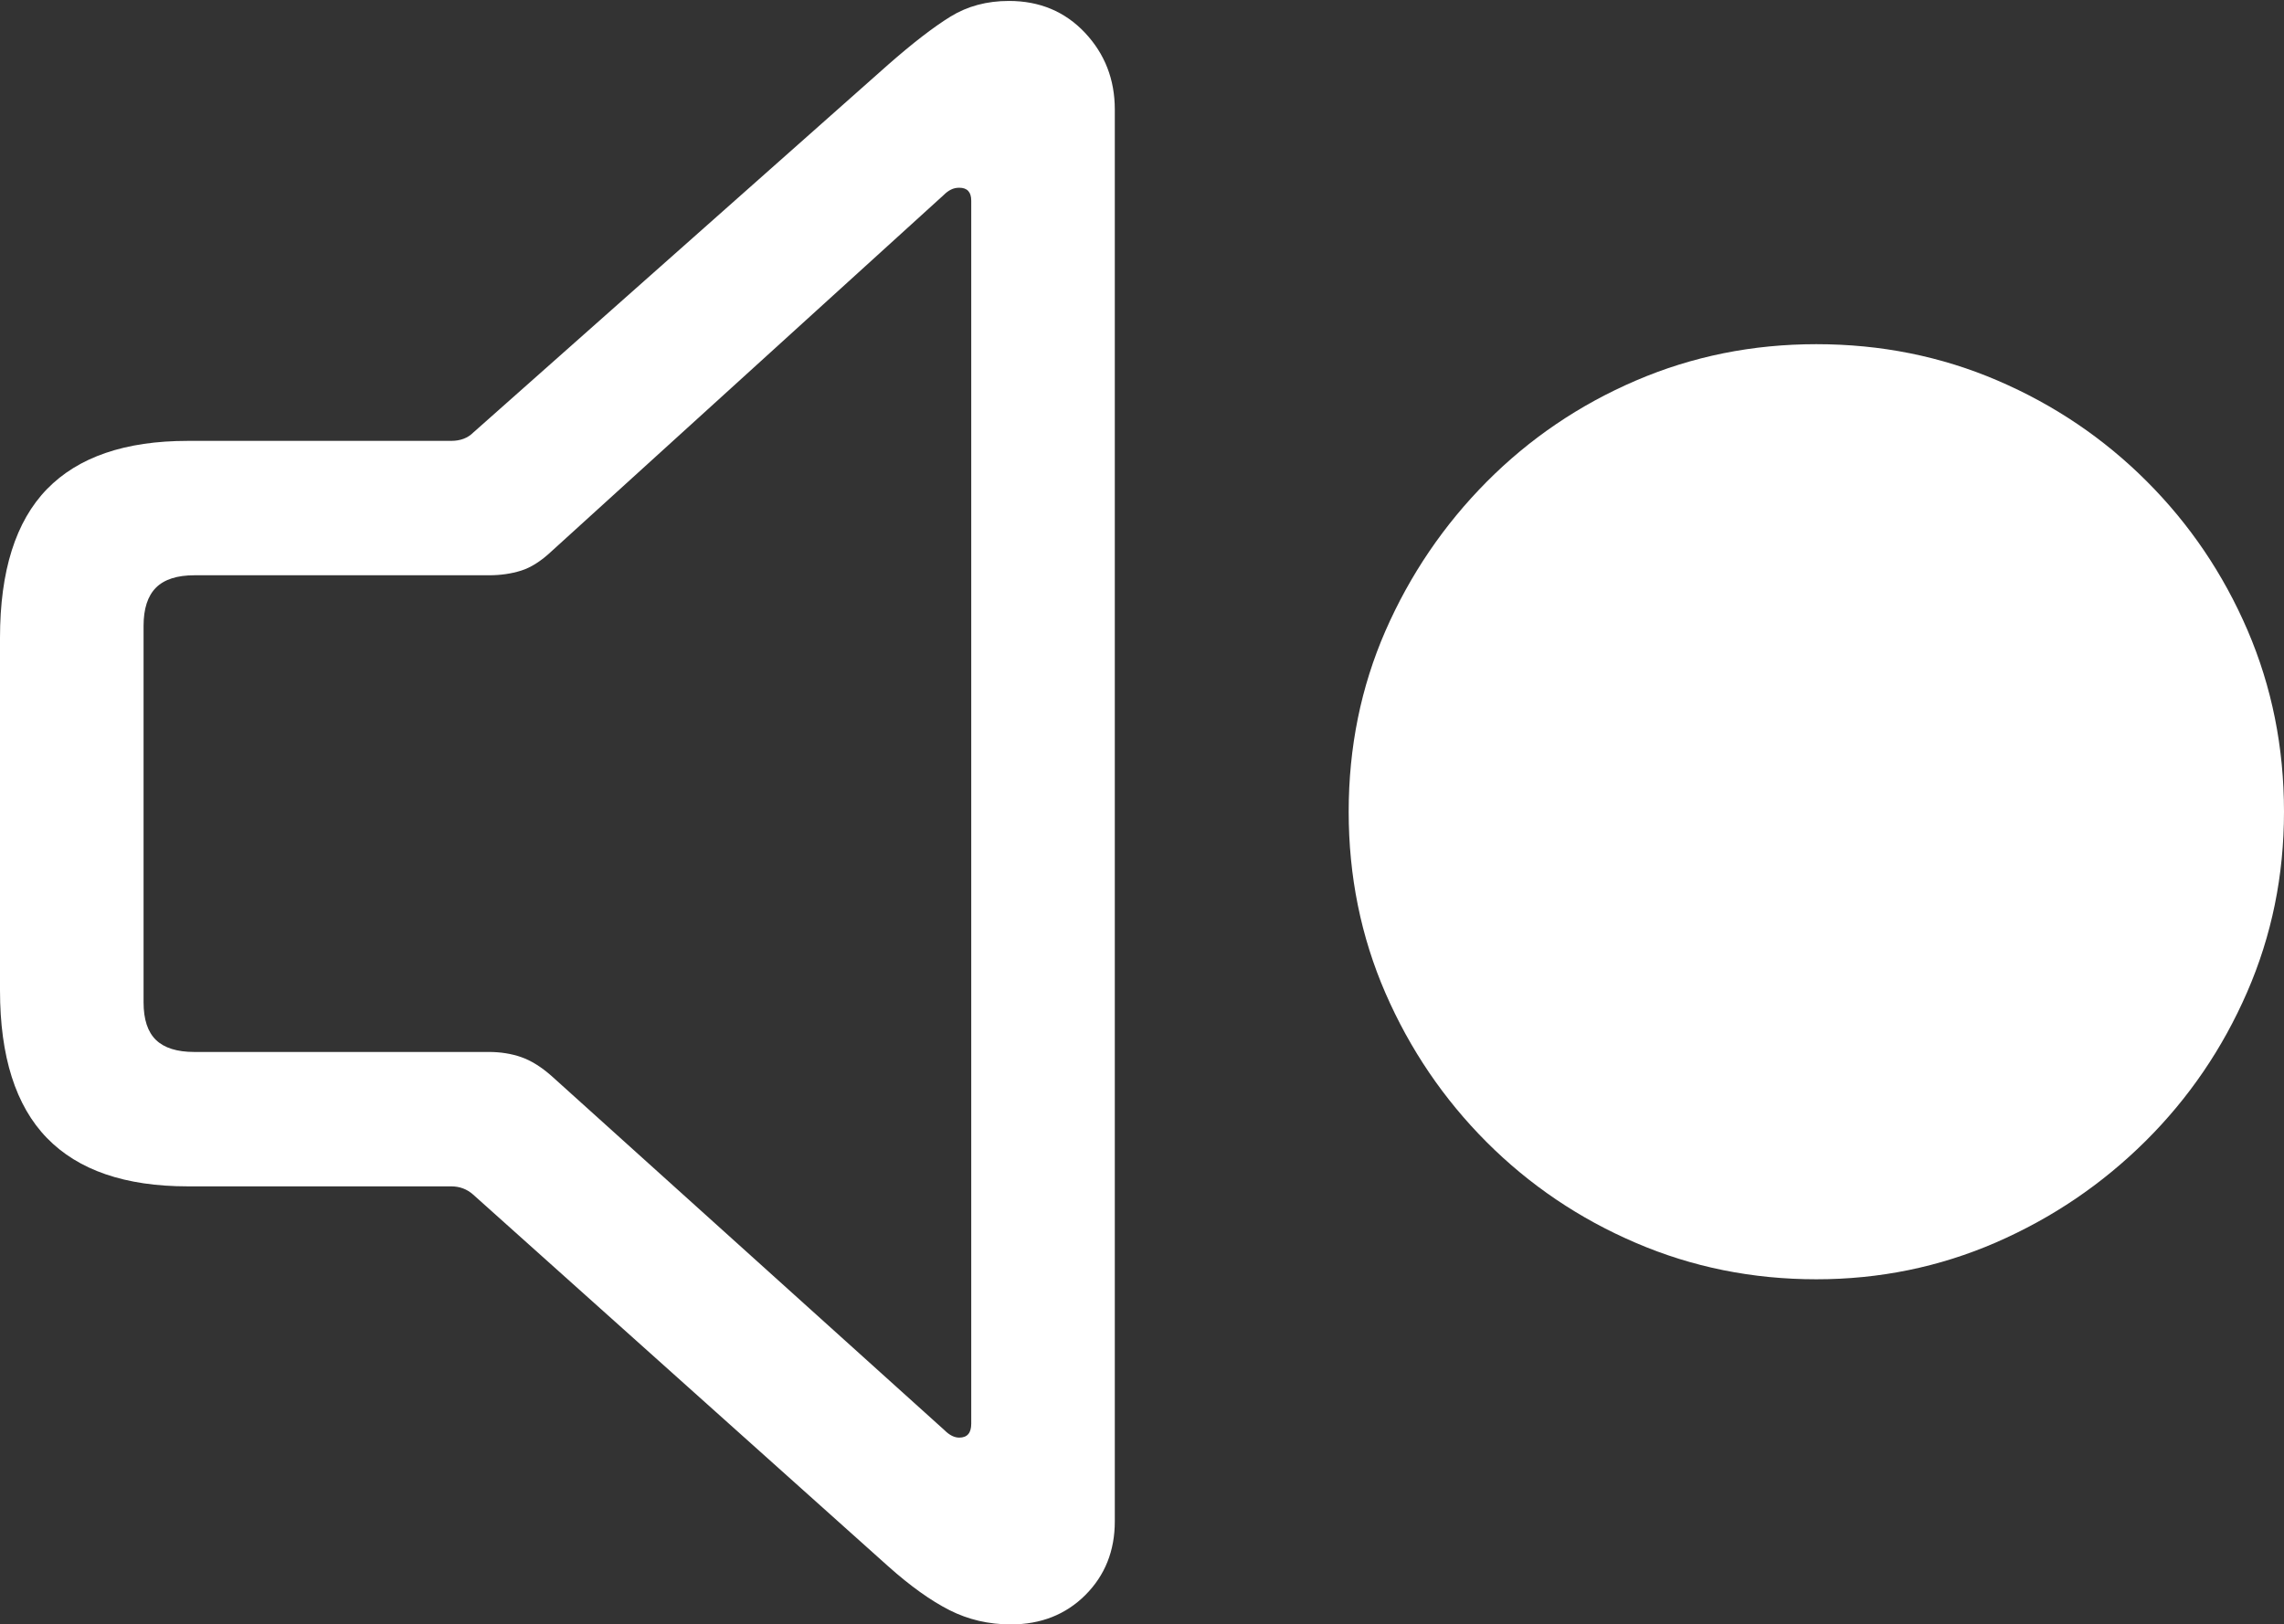 <?xml version="1.0" encoding="UTF-8"?>
<!--Generator: Apple Native CoreSVG 175.5-->
<!DOCTYPE svg
PUBLIC "-//W3C//DTD SVG 1.1//EN"
       "http://www.w3.org/Graphics/SVG/1.1/DTD/svg11.dtd">
<svg version="1.1" xmlns="http://www.w3.org/2000/svg" xmlns:xlink="http://www.w3.org/1999/xlink" width="24.229" height="17.236">
 <rect width="100%" height="100%" fill="#333333" stroke="none"/>
 <g>
  <rect height="17.236" opacity="0" width="24.229" x="0" y="0"/>
  <path d="M1.992 12.588L4.785 12.588Q4.922 12.588 5.02 12.676L9.424 16.621Q9.775 16.934 10.073 17.085Q10.371 17.236 10.723 17.236Q11.201 17.236 11.514 16.924Q11.826 16.611 11.826 16.143L11.826 1.162Q11.826 0.684 11.509 0.347Q11.191 0.01 10.703 0.01Q10.352 0.01 10.083 0.176Q9.814 0.342 9.424 0.684L5.02 4.59Q4.932 4.678 4.785 4.678L1.992 4.678Q0.996 4.678 0.498 5.19Q0 5.703 0 6.768L0 10.508Q0 11.562 0.498 12.075Q0.996 12.588 1.992 12.588ZM2.061 11.162Q1.787 11.162 1.655 11.035Q1.523 10.908 1.523 10.635L1.523 6.641Q1.523 6.367 1.655 6.235Q1.787 6.104 2.061 6.104L5.186 6.104Q5.371 6.104 5.527 6.055Q5.684 6.006 5.85 5.85L10.01 2.07Q10.049 2.031 10.088 2.012Q10.127 1.992 10.176 1.992Q10.303 1.992 10.303 2.129L10.303 15.107Q10.303 15.254 10.176 15.254Q10.098 15.254 10.02 15.176L5.85 11.416Q5.684 11.27 5.527 11.216Q5.371 11.162 5.186 11.162Z" fill="#ffffff"/>
  <path d="M19.268 13.574Q20.273 13.574 21.172 13.184Q22.07 12.793 22.759 12.109Q23.447 11.426 23.838 10.527Q24.229 9.629 24.229 8.613Q24.229 7.588 23.843 6.689Q23.457 5.791 22.773 5.107Q22.09 4.424 21.191 4.038Q20.293 3.652 19.268 3.652Q18.252 3.652 17.354 4.038Q16.455 4.424 15.771 5.112Q15.088 5.801 14.697 6.694Q14.307 7.588 14.307 8.613Q14.307 9.639 14.697 10.537Q15.088 11.435 15.771 12.119Q16.455 12.803 17.354 13.188Q18.252 13.574 19.268 13.574Z" fill="#ffffff"/>
  <path d="M19.268 11.777Q18.936 11.777 18.691 11.538Q18.447 11.299 18.447 10.957Q18.447 10.615 18.691 10.371Q18.936 10.127 19.268 10.127Q19.619 10.127 19.858 10.376Q20.098 10.625 20.098 10.957Q20.098 11.299 19.854 11.538Q19.609 11.777 19.268 11.777ZM19.277 9.453Q19.014 9.453 18.852 9.292Q18.691 9.131 18.682 8.887L18.604 6.094Q18.594 5.791 18.779 5.605Q18.965 5.42 19.277 5.42Q19.58 5.42 19.766 5.605Q19.951 5.791 19.941 6.094L19.863 8.887Q19.854 9.131 19.692 9.292Q19.531 9.453 19.277 9.453Z" fill="none"/>
 </g>
</svg>
